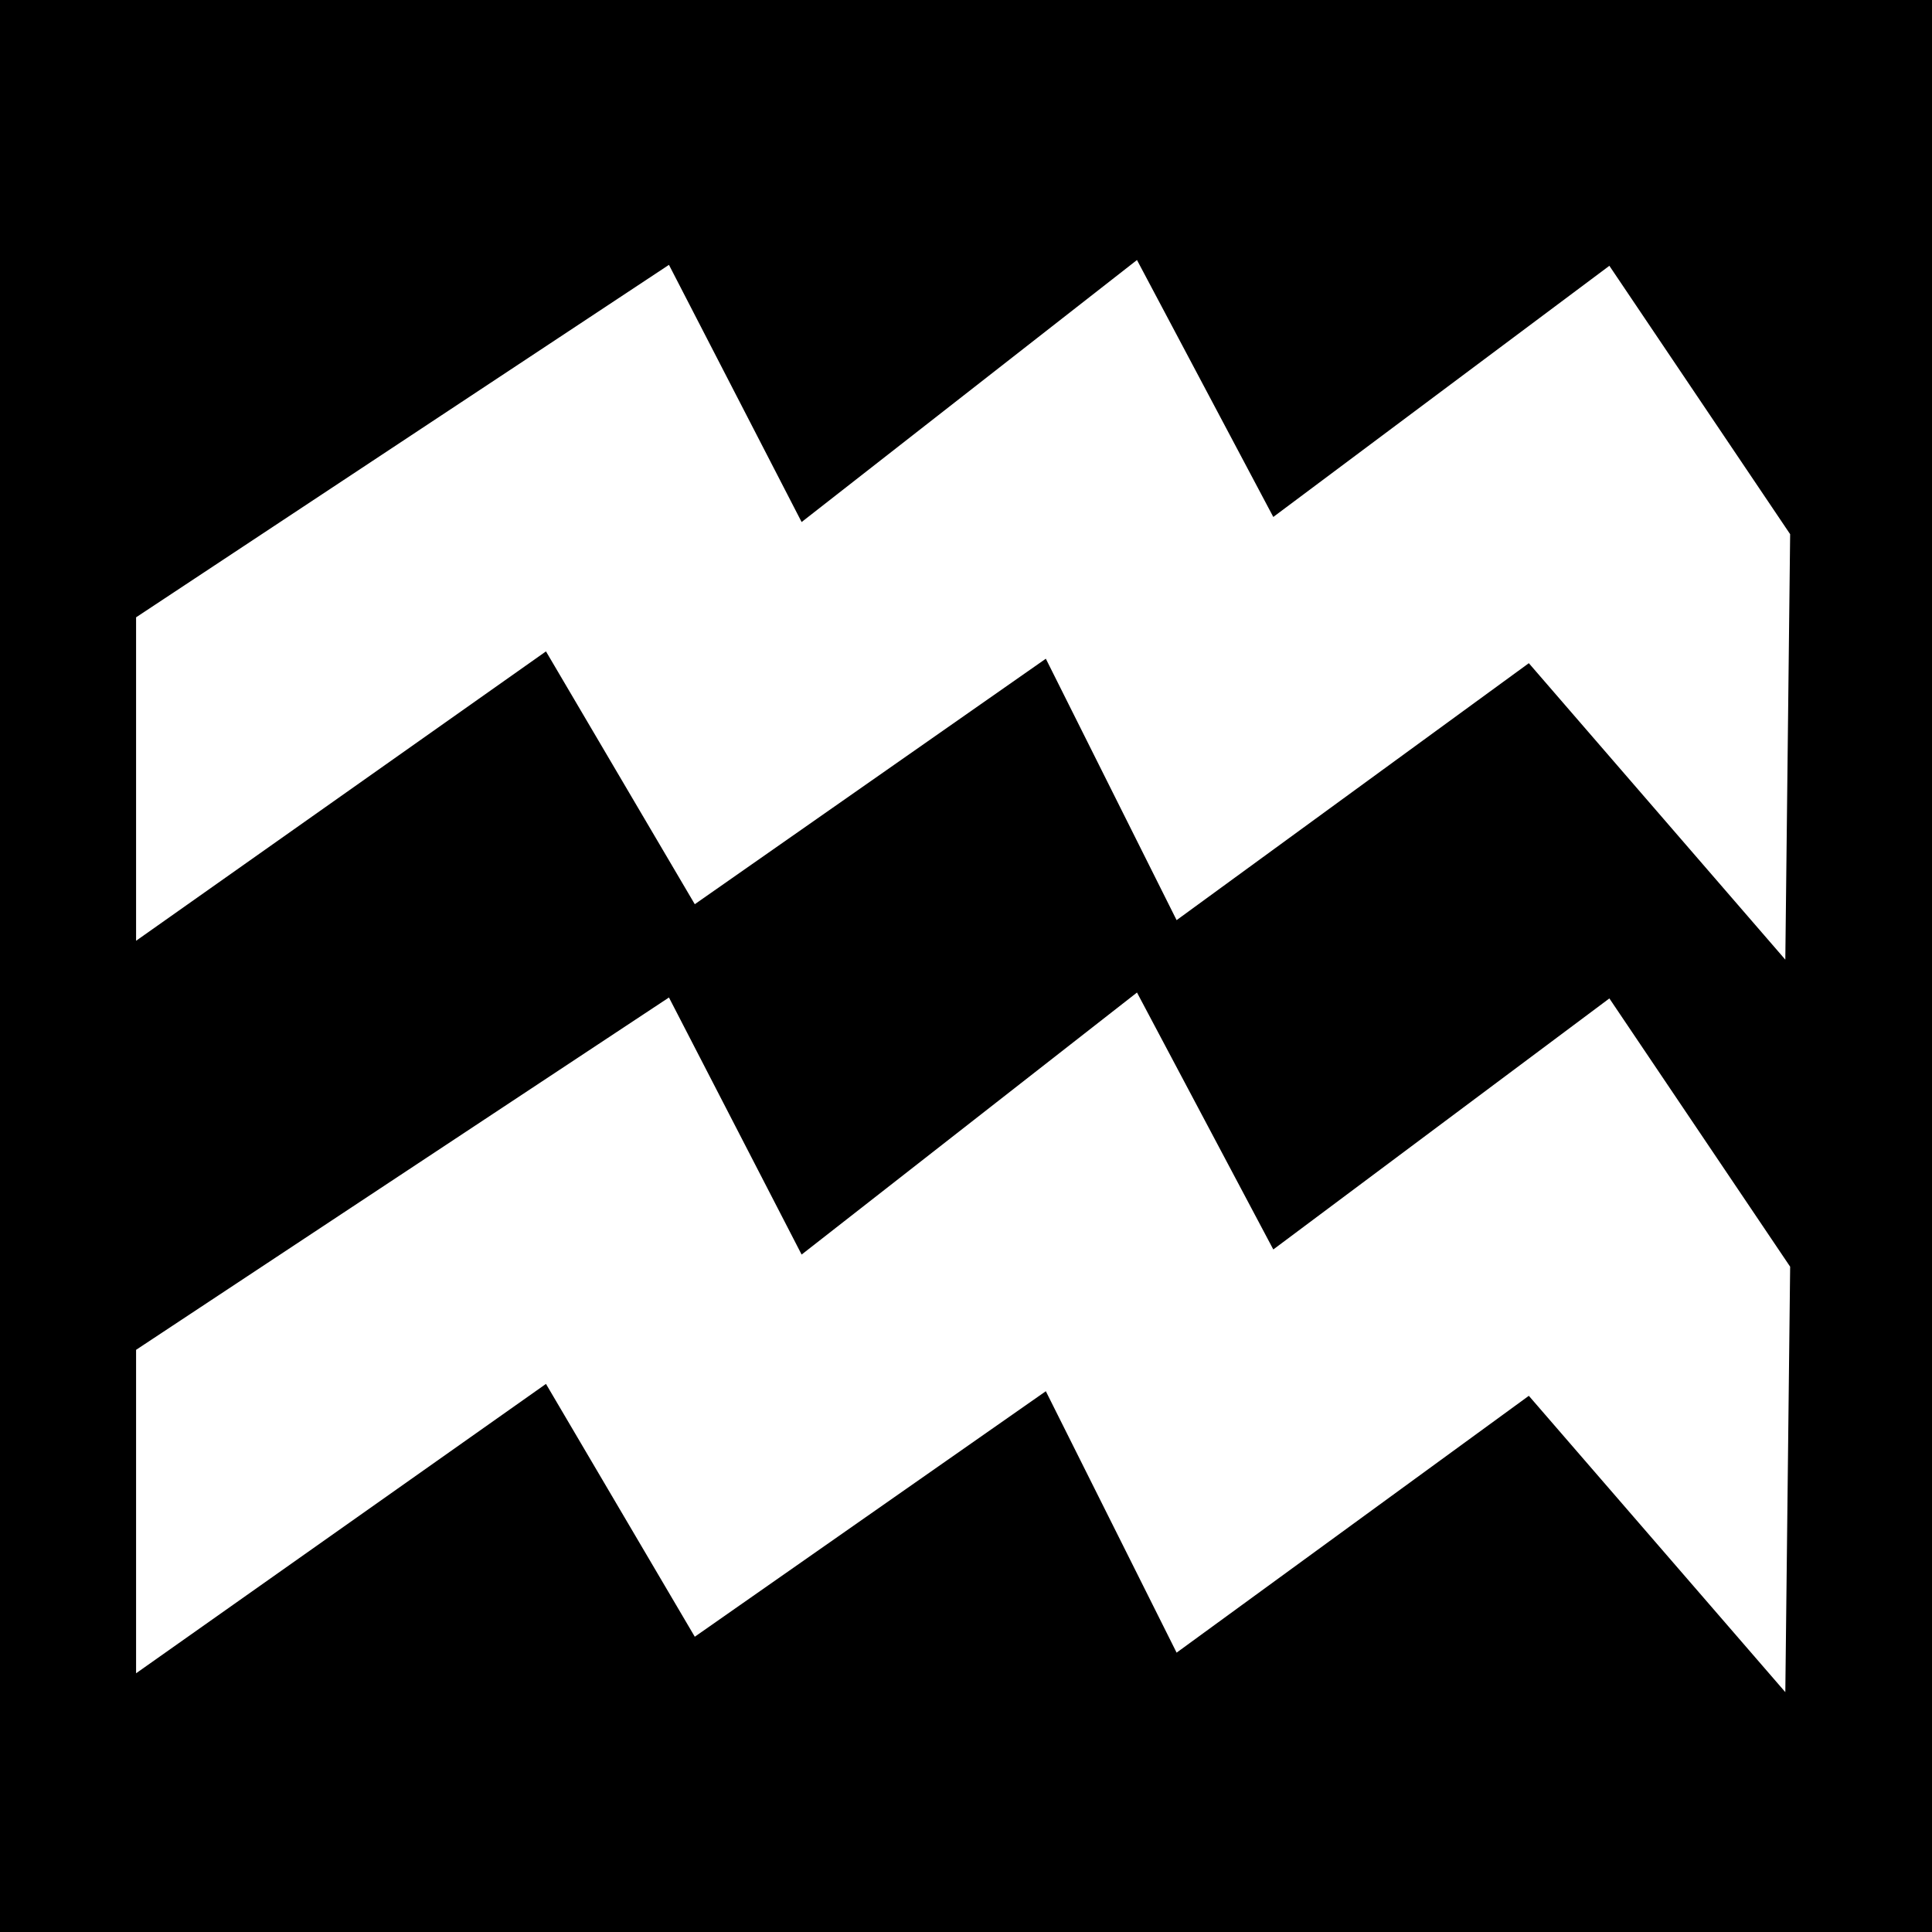 <svg xmlns="http://www.w3.org/2000/svg" viewBox="0 0 512 512" width="512" height="512"><path d="M0 0h512v512H0z"/><path fill="#fff" d="M301.313 68.906l-88.875 69.438-35.157-68.156-141.218 93.406v85.72l108.626-76.69 39.437 67 93.03-65.06 34.658 69.28 93.343-68.094 67.97 78.563 1.28-112.75L426.5 70.438 337.437 137l-36.125-68.094zm0 194.125l-88.875 69.44-35.157-68.126L36.063 357.72v85.717L144.69 366.75l39.437 67 93.03-65.063 34.658 69.282 93.343-68.064 67.97 78.53 1.28-112.748-47.906-71.094-89.063 66.53-36.125-68.093z"/></svg>